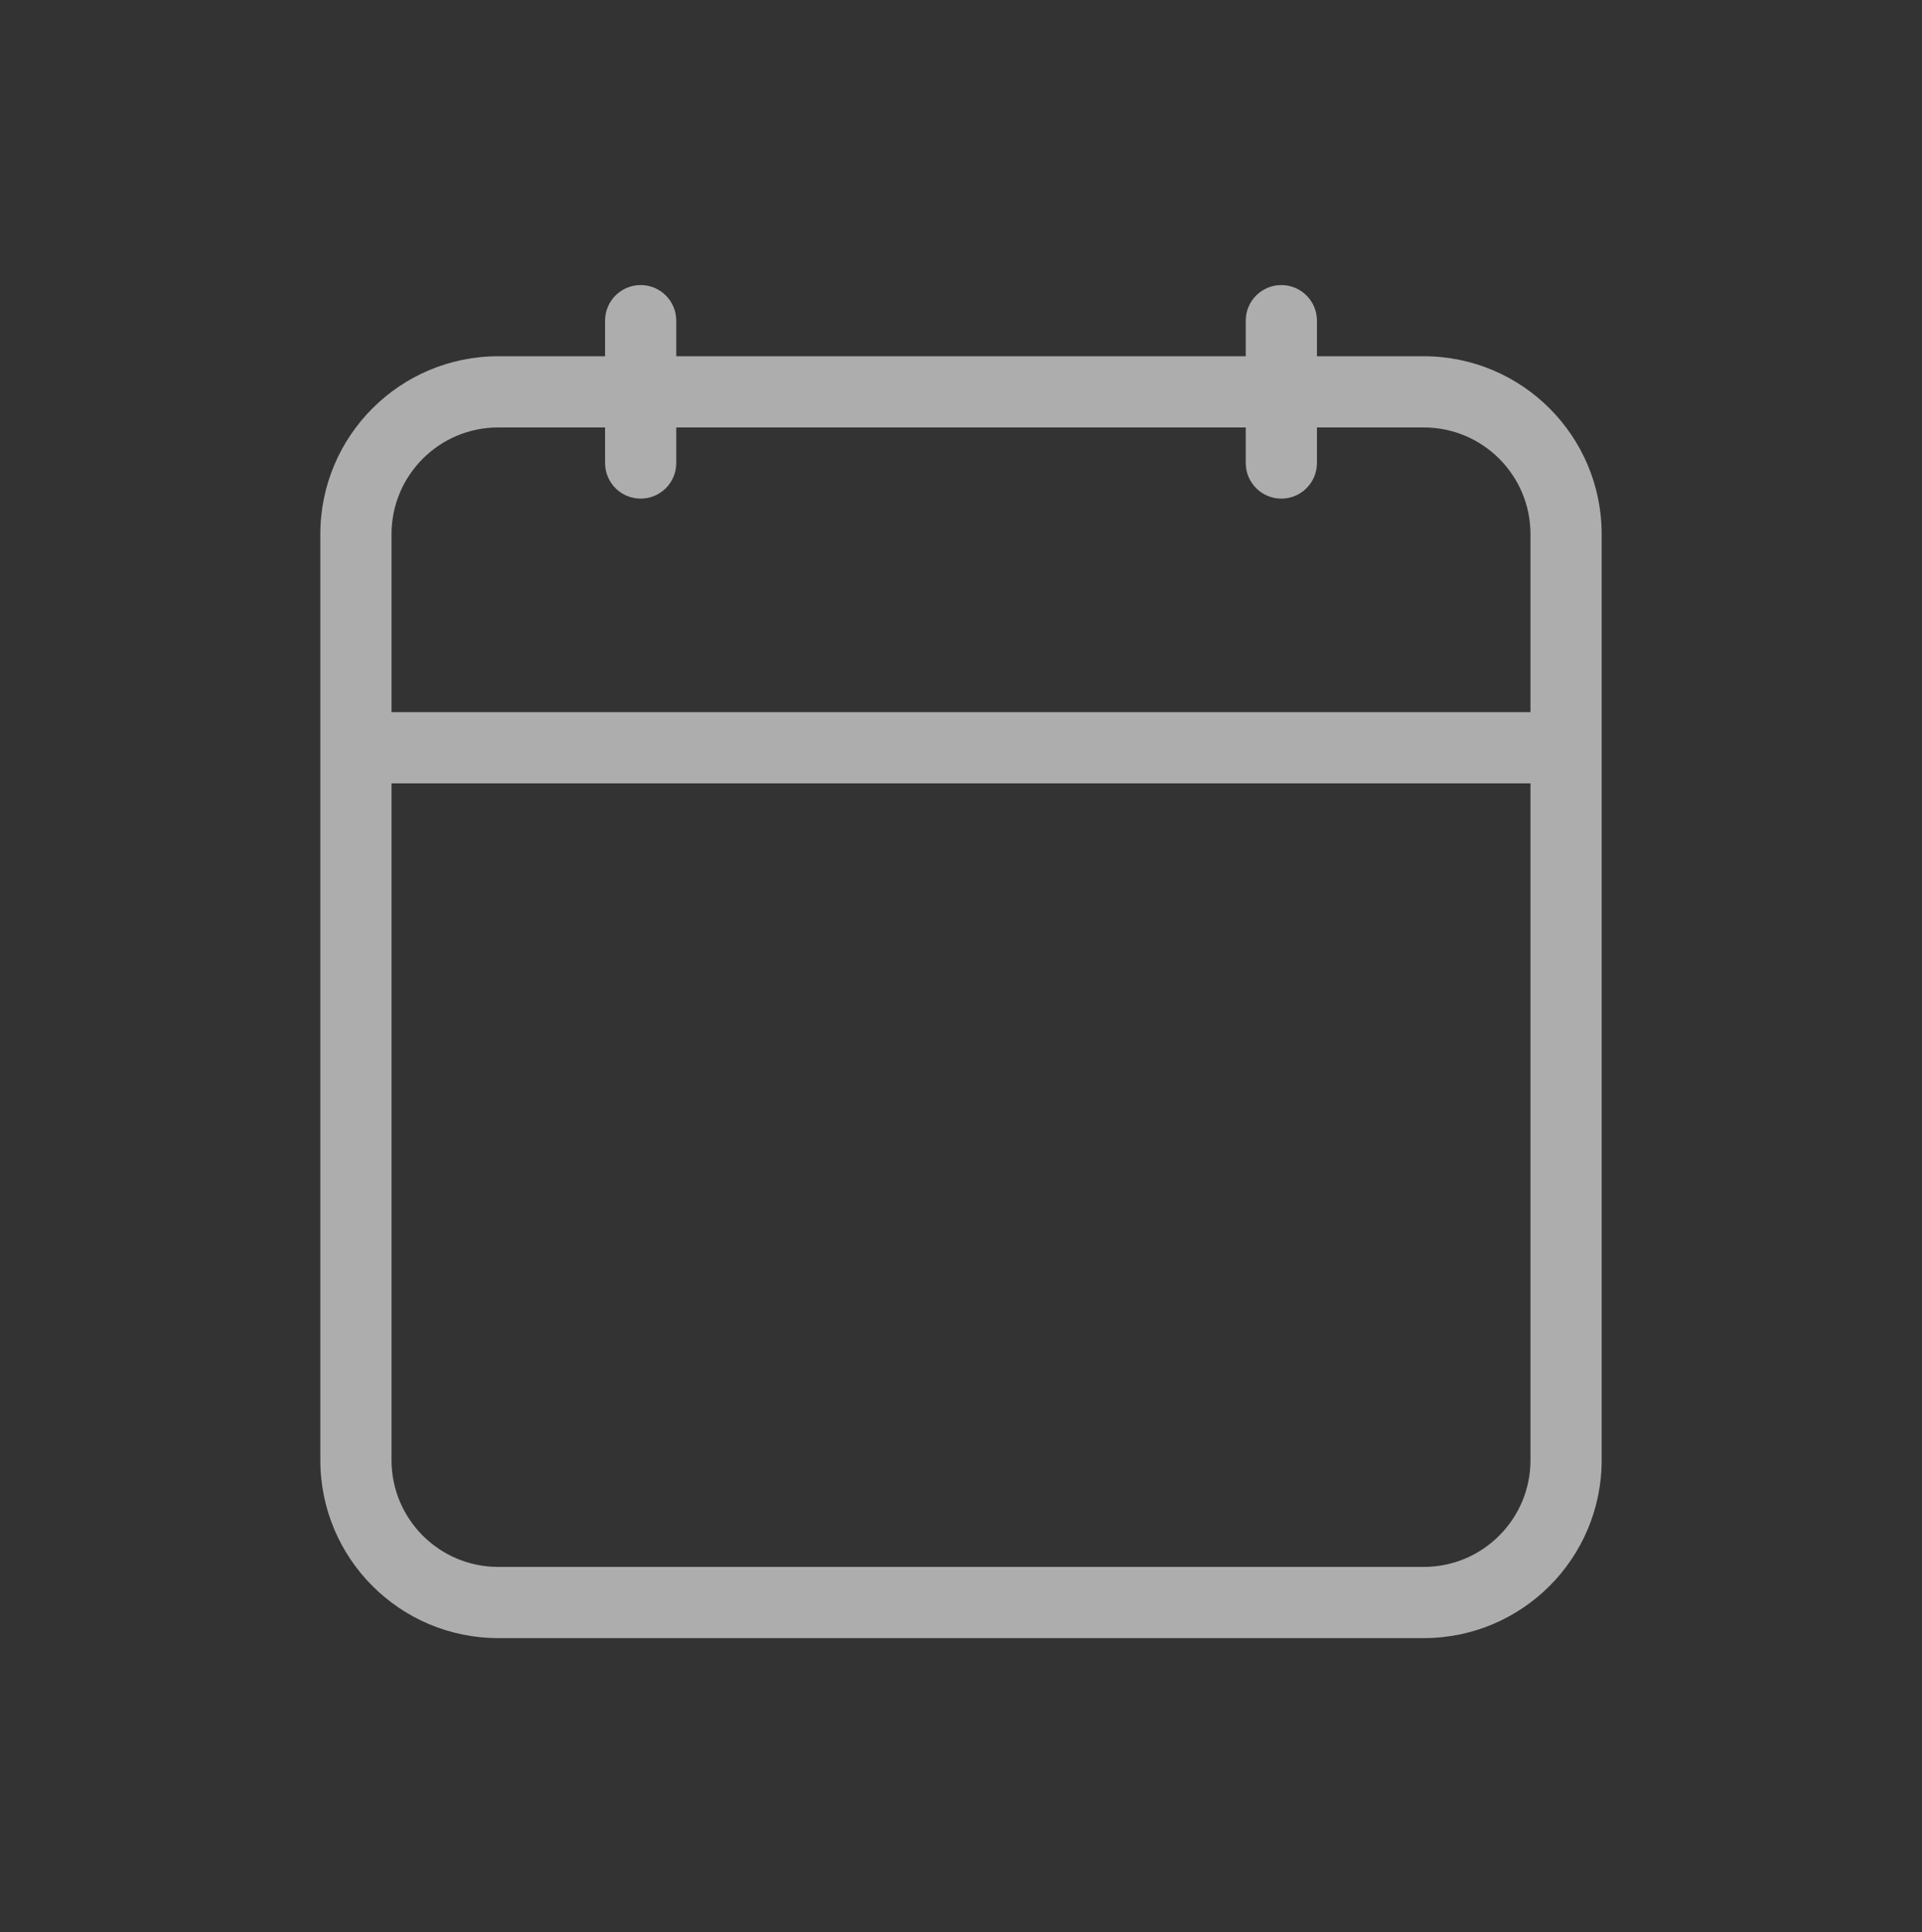 <svg width="192" height="193" viewBox="0 0 192 193" fill="none" xmlns="http://www.w3.org/2000/svg">
<rect x="0" y="0" width="192" height="193" fill="#333333" stroke="none"/>
<path d="M124.444 42.699H67.556V46.254C67.556 48.218 65.964 49.81 64 49.81C62.036 49.81 60.444 48.218 60.444 46.254V42.699H49.778C43.887 42.699 39.111 47.474 39.111 53.365V71.143H152.889V53.365C152.889 47.474 148.113 42.699 142.222 42.699H131.556V46.254C131.556 48.218 129.964 49.81 128 49.81C126.036 49.81 124.444 48.218 124.444 46.254V42.699ZM131.556 35.588H142.222C152.041 35.588 160 43.547 160 53.365V145.862C160 155.681 152.041 163.64 142.222 163.64H49.778C39.959 163.64 32 155.681 32 145.862V53.365C32 43.547 39.959 35.588 49.778 35.588H60.444V32.032C60.444 30.068 62.036 28.477 64 28.477C65.964 28.477 67.556 30.068 67.556 32.032V35.588H124.444V32.032C124.444 30.068 126.036 28.477 128 28.477C129.964 28.477 131.556 30.068 131.556 32.032V35.588ZM152.889 78.254H39.111V145.862C39.111 151.753 43.887 156.529 49.778 156.529H142.222C148.113 156.529 152.889 151.753 152.889 145.862V78.254Z" fill="white" fill-opacity="0.6"/>
</svg>

